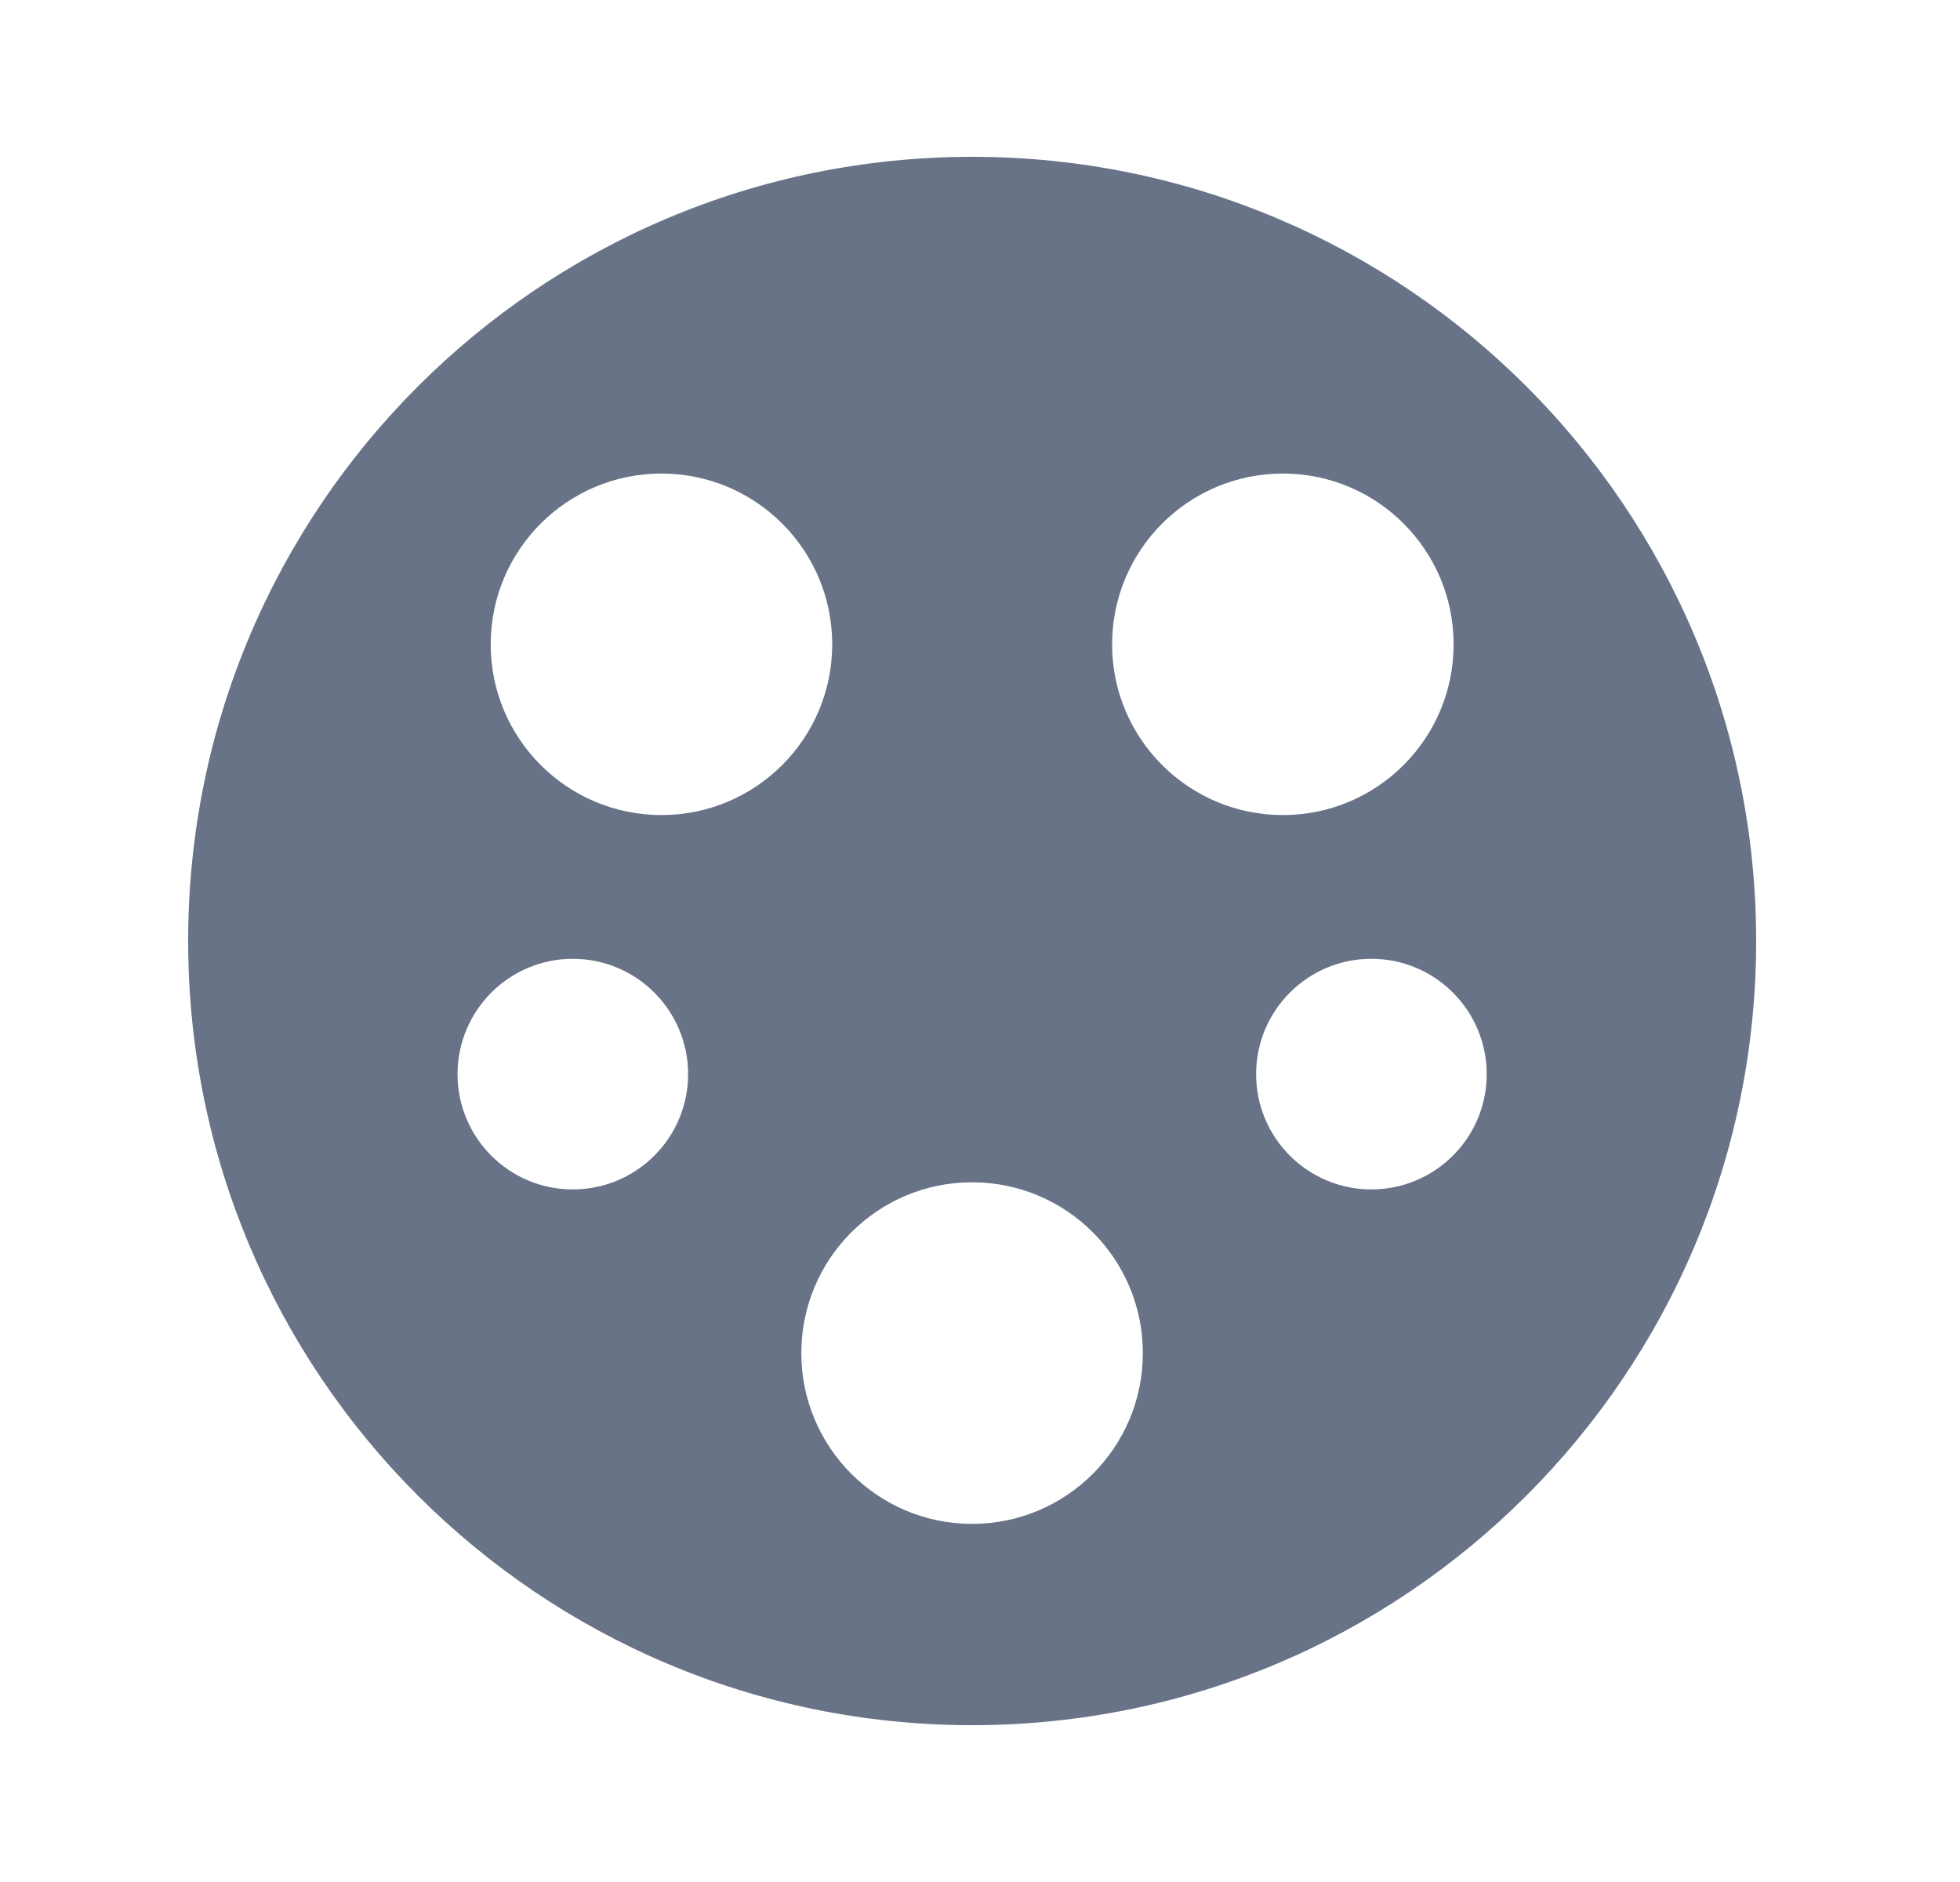 <svg width="25" height="24" viewBox="0 0 25 24" fill="none" xmlns="http://www.w3.org/2000/svg">
<path fill-rule="evenodd" clip-rule="evenodd" d="M22.4 12C22.4 17.523 17.923 22 12.4 22C6.877 22 2.4 17.523 2.4 12C2.4 6.477 6.877 2 12.4 2C17.923 2 22.4 6.477 22.4 12ZM10.615 8.217C10.615 9.419 9.64 10.394 8.437 10.394C7.234 10.394 6.259 9.419 6.259 8.217C6.259 7.014 7.234 6.039 8.437 6.039C9.64 6.039 10.615 7.014 10.615 8.217ZM7.306 15.168C8.118 15.168 8.777 14.51 8.777 13.698C8.777 12.886 8.118 12.227 7.306 12.227C6.494 12.227 5.836 12.886 5.836 13.698C5.836 14.51 6.494 15.168 7.306 15.168ZM18.963 13.698C18.963 14.51 18.304 15.168 17.492 15.168C16.68 15.168 16.022 14.51 16.022 13.698C16.022 12.886 16.68 12.227 17.492 12.227C18.304 12.227 18.963 12.886 18.963 13.698ZM16.363 10.394C17.566 10.394 18.541 9.419 18.541 8.217C18.541 7.014 17.566 6.039 16.363 6.039C15.16 6.039 14.185 7.014 14.185 8.217C14.185 9.419 15.16 10.394 16.363 10.394ZM14.577 17.255C14.577 18.458 13.602 19.433 12.399 19.433C11.196 19.433 10.221 18.458 10.221 17.255C10.221 16.052 11.196 15.077 12.399 15.077C13.602 15.077 14.577 16.052 14.577 17.255Z" fill="#697387"/>
</svg>
